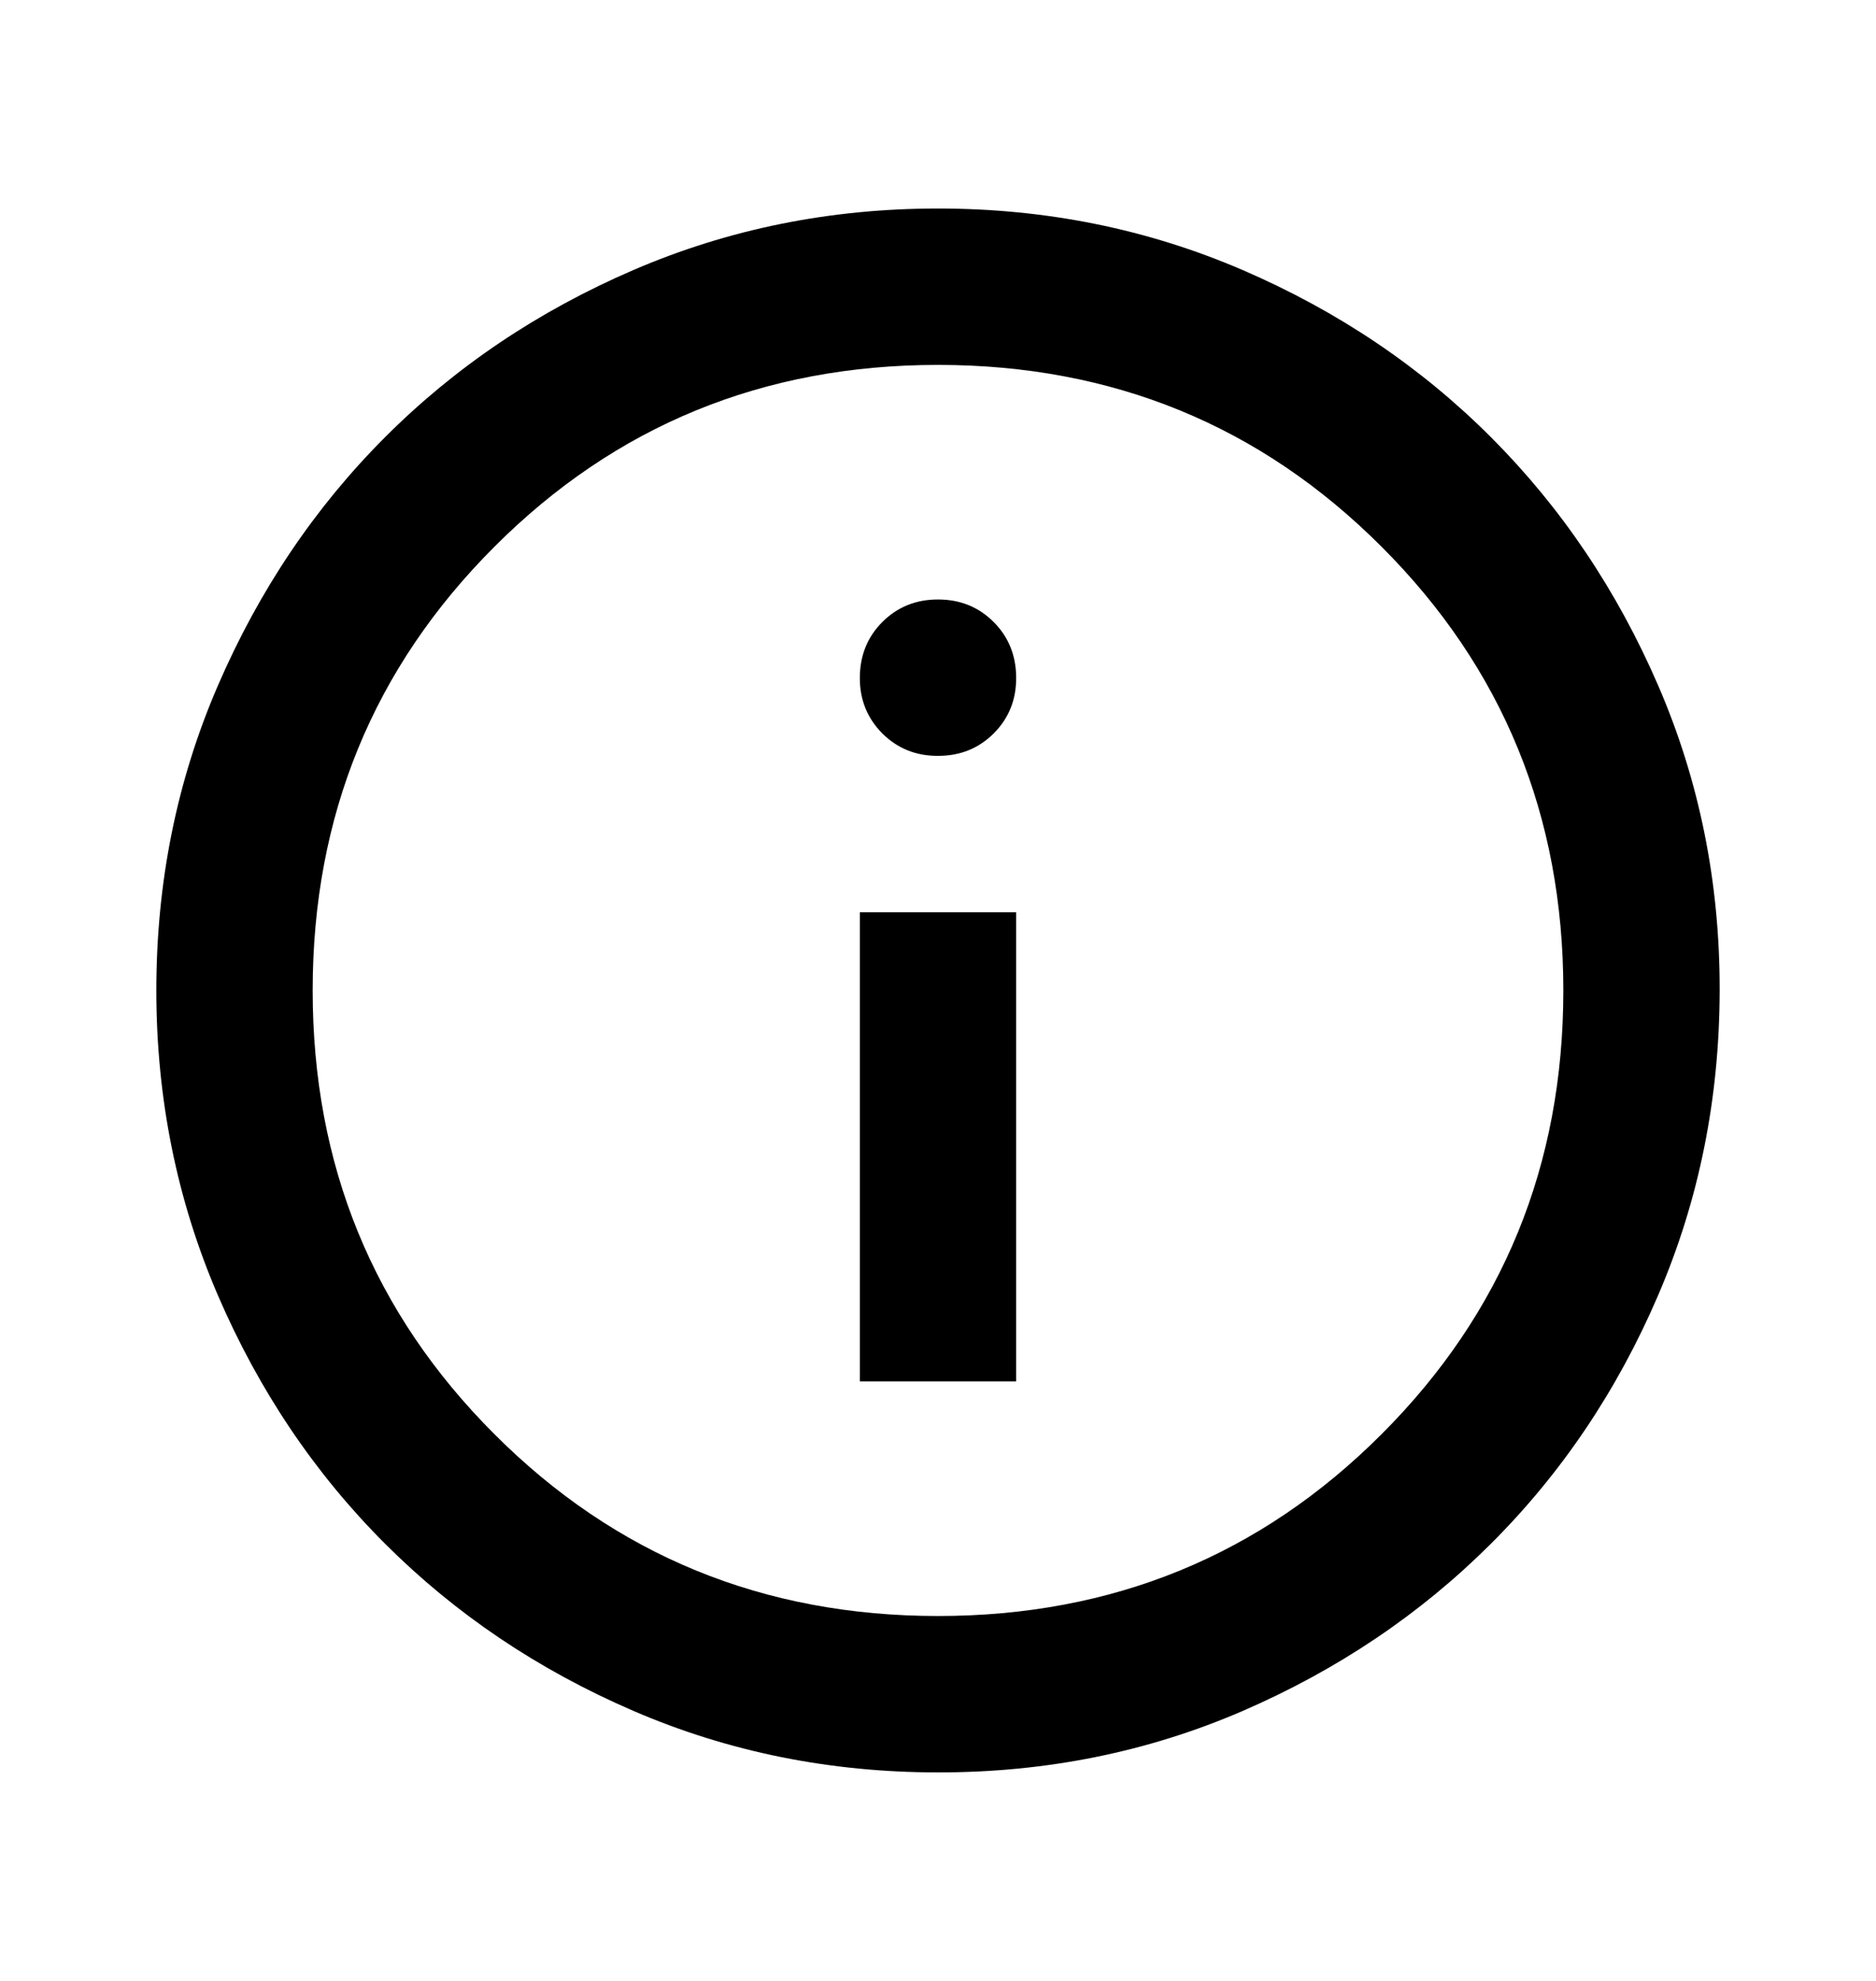 <svg width="18" height="19" viewBox="0 0 18 19" fill="none" xmlns="http://www.w3.org/2000/svg">
<path d="M8.25 13.25H9.75V8.75H8.25V13.25ZM9 7.25C9.213 7.25 9.391 7.178 9.535 7.034C9.679 6.89 9.751 6.712 9.75 6.5C9.749 6.288 9.678 6.11 9.534 5.966C9.39 5.822 9.213 5.75 9 5.75C8.787 5.75 8.61 5.822 8.466 5.966C8.322 6.11 8.251 6.288 8.25 6.5C8.249 6.712 8.322 6.89 8.466 7.035C8.611 7.179 8.789 7.251 9 7.25ZM9 17C7.963 17 6.987 16.803 6.075 16.409C5.162 16.015 4.369 15.481 3.694 14.806C3.019 14.132 2.485 13.338 2.091 12.425C1.698 11.512 1.5 10.537 1.5 9.5C1.5 8.463 1.696 7.488 2.091 6.575C2.486 5.662 3.02 4.868 3.694 4.194C4.368 3.519 5.162 2.985 6.075 2.591C6.989 2.197 7.963 2 9 2C10.037 2 11.011 2.197 11.925 2.591C12.838 2.985 13.632 3.519 14.306 4.194C14.98 4.868 15.515 5.662 15.91 6.575C16.305 7.488 16.502 8.463 16.5 9.5C16.498 10.537 16.302 11.512 15.909 12.425C15.517 13.338 14.982 14.132 14.306 14.806C13.63 15.481 12.836 16.015 11.925 16.41C11.014 16.804 10.039 17.001 9 17ZM9 15.5C10.675 15.5 12.094 14.919 13.256 13.756C14.419 12.594 15 11.175 15 9.5C15 7.825 14.419 6.406 13.256 5.244C12.094 4.081 10.675 3.5 9 3.5C7.325 3.5 5.906 4.081 4.744 5.244C3.581 6.406 3 7.825 3 9.5C3 11.175 3.581 12.594 4.744 13.756C5.906 14.919 7.325 15.5 9 15.5Z" fill="black"/>
</svg>
